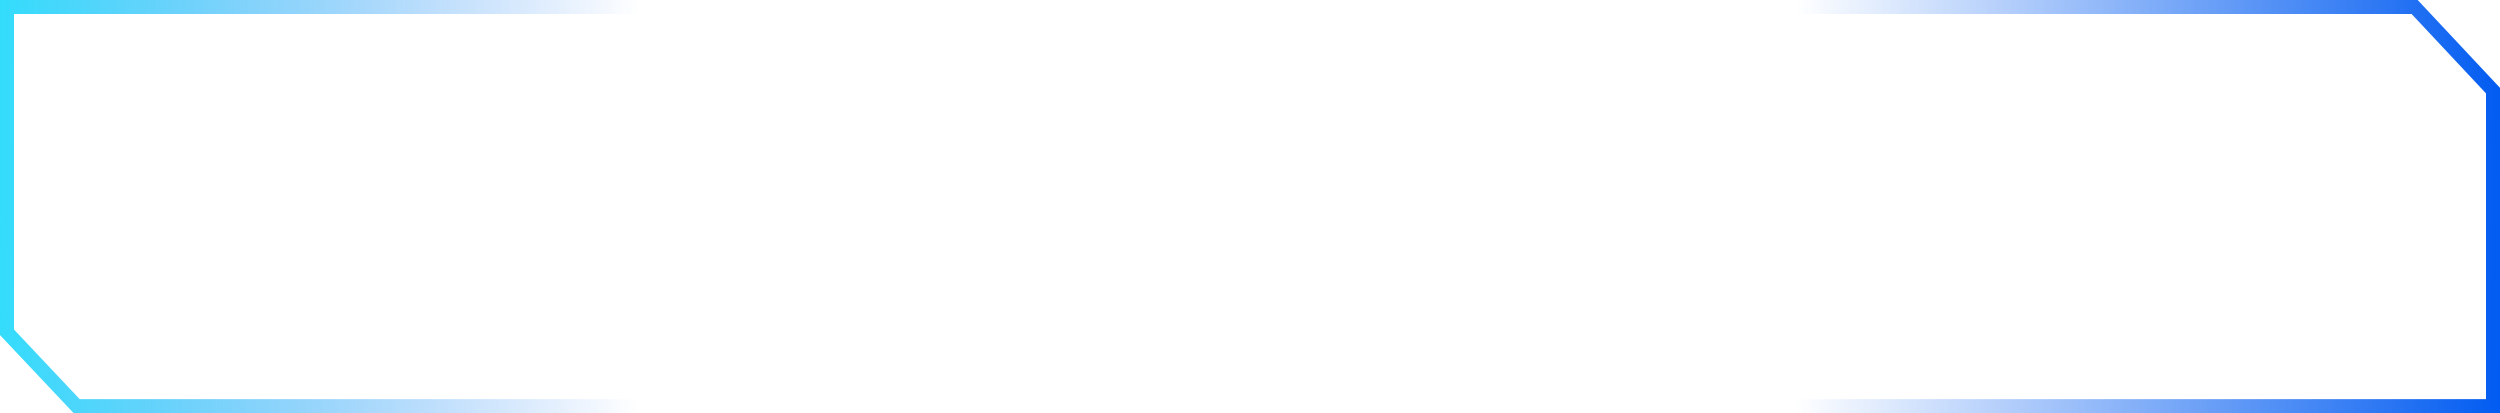 <svg width="357" height="59" viewBox="0 0 357 59" fill="none" xmlns="http://www.w3.org/2000/svg">
<path d="M1 1H344.811L356 12.939V58H10.95L1 47.453V1Z" stroke="url(#paint0_linear_328_887)" stroke-width="2"/>
<defs>
<linearGradient id="paint0_linear_328_887" x1="-21.087" y1="16.5" x2="357.018" y2="18.441" gradientUnits="userSpaceOnUse">
<stop stop-color="#05F0FD"/>
<stop offset="0.297" stop-color="#025CF1" stop-opacity="0"/>
<stop offset="0.526" stop-color="#025CF1" stop-opacity="0"/>
<stop offset="0.734" stop-color="#025CF1" stop-opacity="0"/>
<stop offset="1" stop-color="#025CF1"/>
</linearGradient>
</defs>
</svg>
